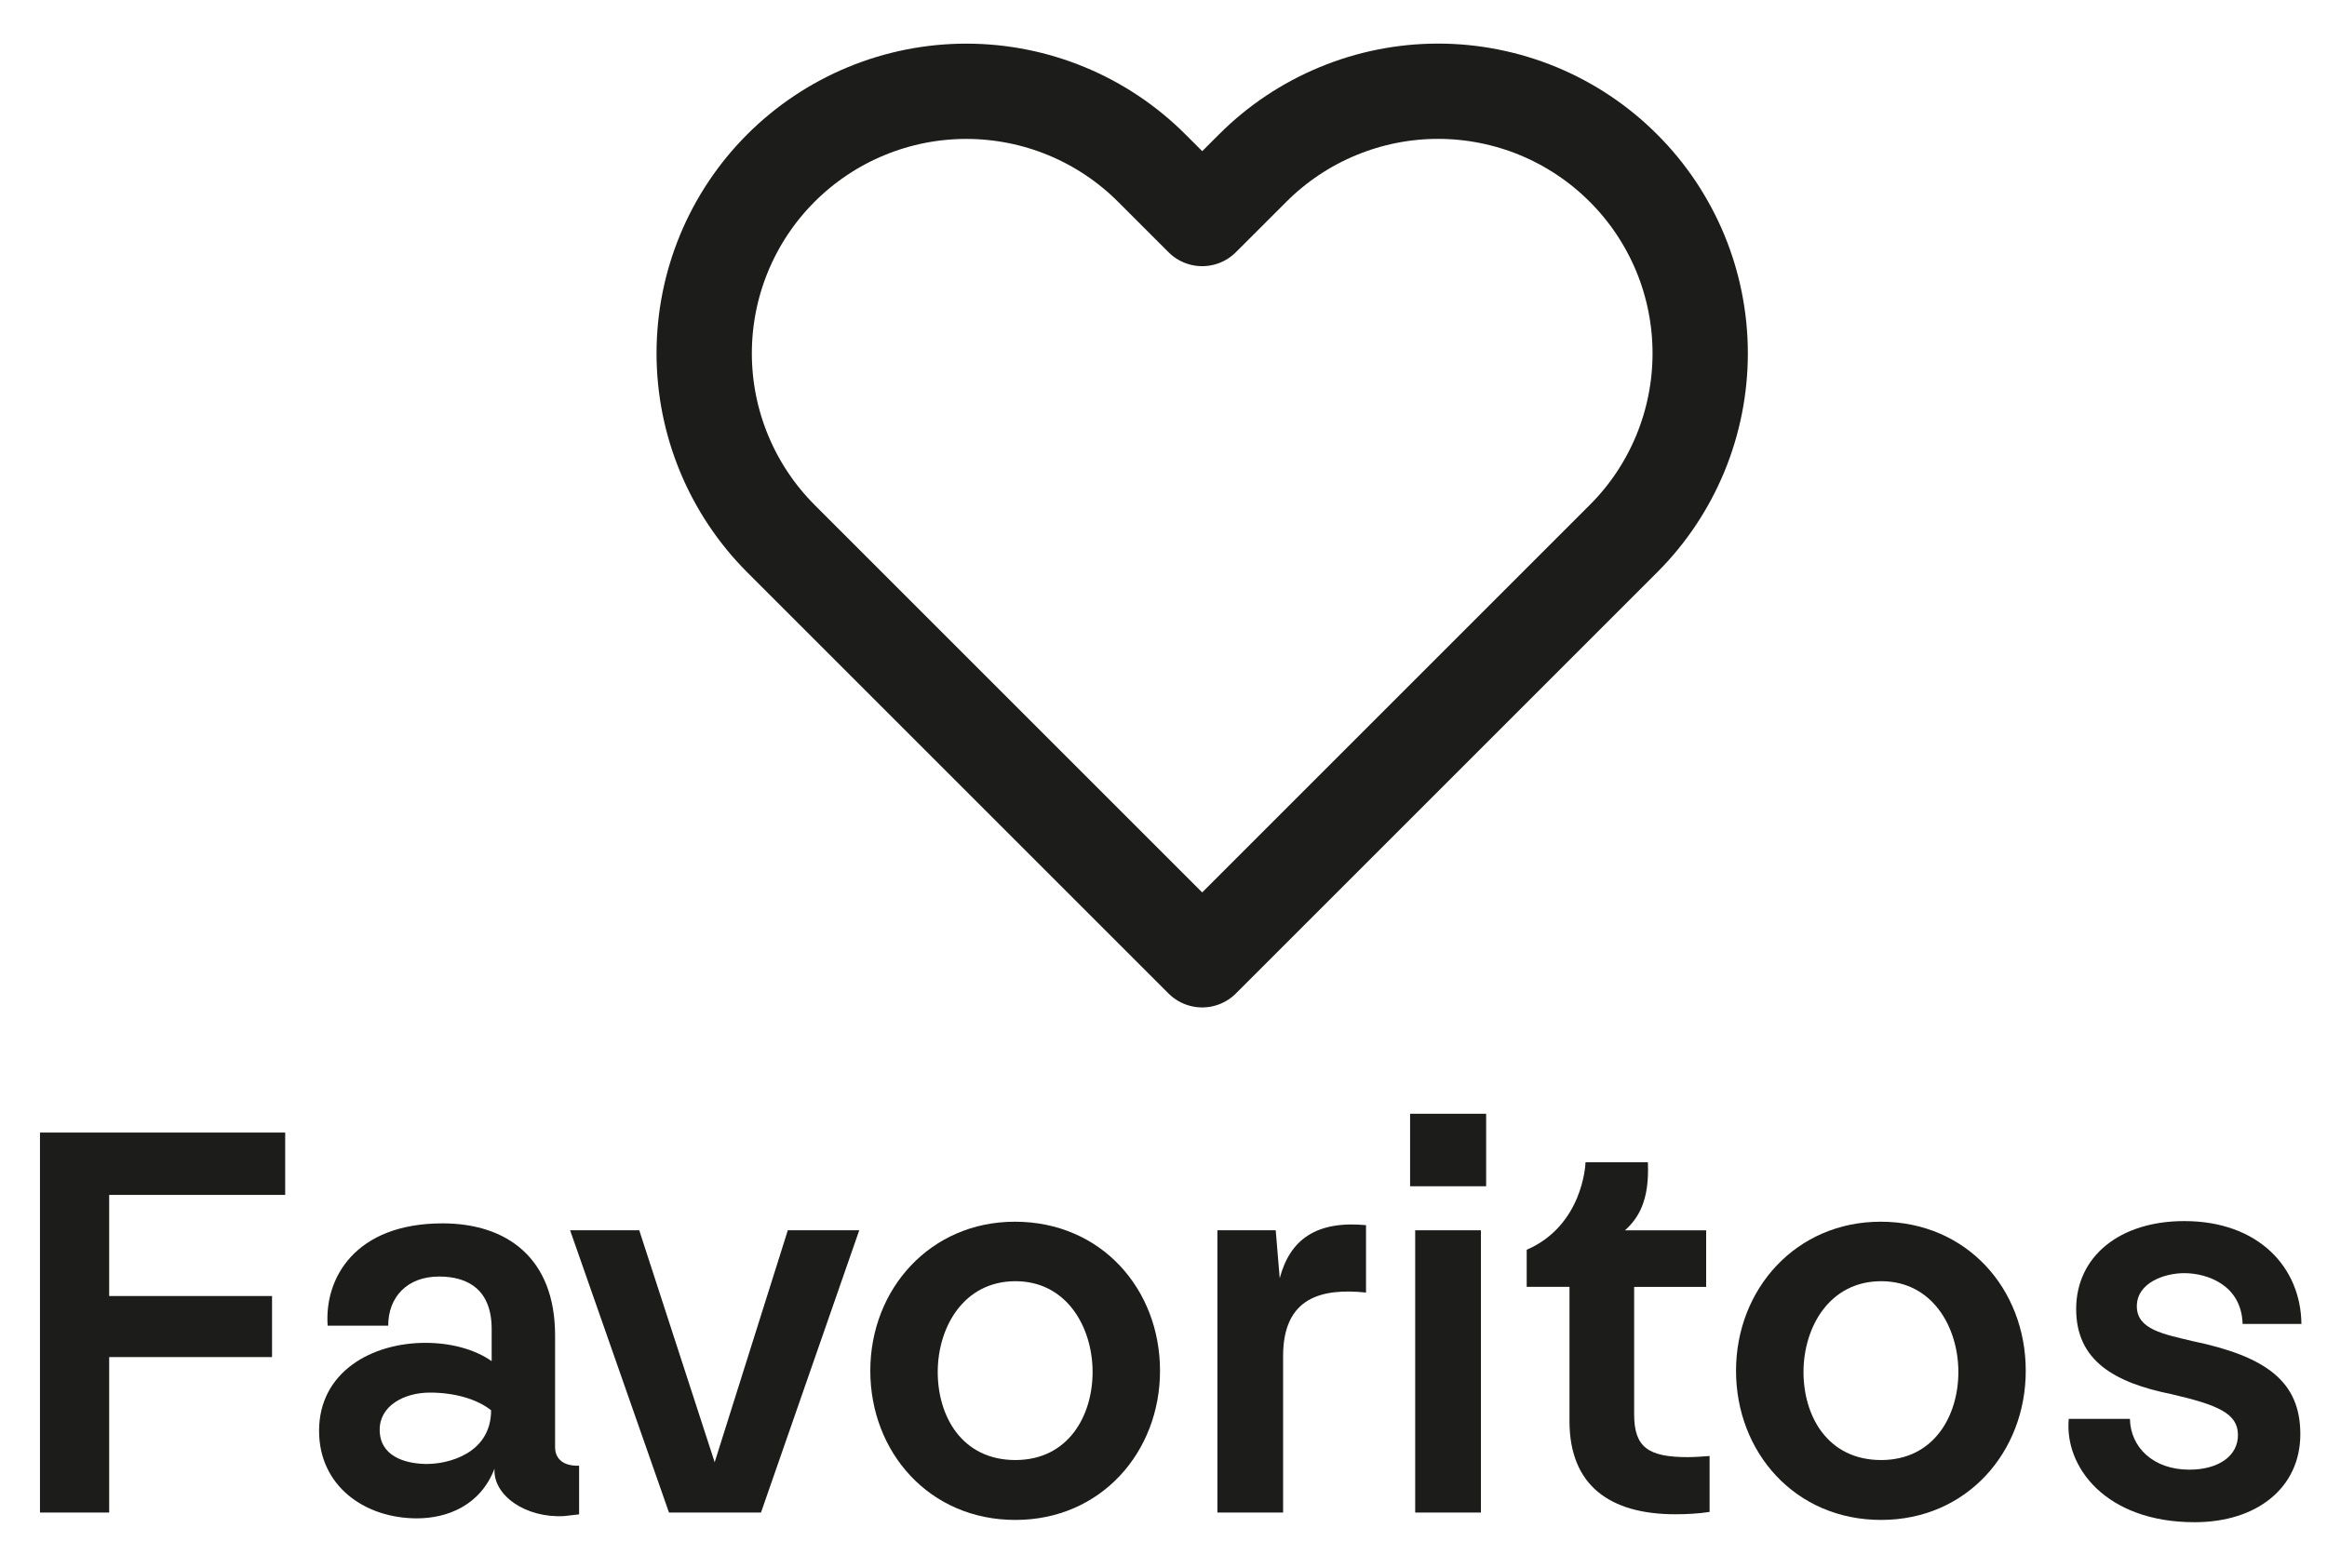 <?xml version="1.0" encoding="utf-8"?>
<!-- Generator: Adobe Illustrator 16.0.3, SVG Export Plug-In . SVG Version: 6.00 Build 0)  -->
<!DOCTYPE svg PUBLIC "-//W3C//DTD SVG 1.1//EN" "http://www.w3.org/Graphics/SVG/1.1/DTD/svg11.dtd">
<svg version="1.1" id="Capa_1" xmlns="http://www.w3.org/2000/svg" xmlns:xlink="http://www.w3.org/1999/xlink" x="0px" y="0px"
	 width="48.834px" height="32.917px" viewBox="0 1.583 48.834 32.917" enable-background="new 0 1.583 48.834 32.917"
	 xml:space="preserve">
<path fill="none" stroke="#1C1C1A" stroke-width="2" stroke-linecap="round" stroke-linejoin="round" d="M34.068,5.11
	c-0.51-0.511-1.116-0.916-1.783-1.193C31.618,3.641,30.9,3.498,30.18,3.498c-0.723,0-1.438,0.143-2.104,0.419
	C27.407,4.194,26.8,4.599,26.29,5.11l-1.061,1.06l-1.06-1.06c-1.032-1.032-2.431-1.611-3.89-1.611s-2.858,0.58-3.89,1.611
	C15.357,6.141,14.778,7.541,14.778,9s0.58,2.858,1.611,3.89l1.06,1.06l7.78,7.78l7.78-7.78l1.06-1.06
	c0.513-0.511,0.916-1.117,1.193-1.785C35.538,10.438,35.68,9.722,35.68,9s-0.142-1.438-0.418-2.105
	C34.984,6.227,34.581,5.621,34.068,5.11L34.068,5.11z"/>
<g>
	<path fill="#1C1C1A" d="M5.985,26.665H2.291v2.123h3.418v1.282H2.291v3.263H0.839v-7.976h5.146V26.665z"/>
	<path fill="#1C1C1A" d="M6.696,31.618c0-1.235,1.104-1.847,2.231-1.847c0.527,0,1.031,0.131,1.391,0.384v-0.673
		c0-0.814-0.48-1.103-1.104-1.103c-0.671,0-1.067,0.433-1.067,1.031H6.876c-0.072-0.996,0.576-2.147,2.411-2.147
		c1.355,0,2.362,0.732,2.362,2.352v2.351c0,0.168,0.096,0.396,0.504,0.384v1.021l-0.312,0.036c-0.803,0.048-1.499-0.432-1.463-0.995
		c-0.3,0.778-0.996,1.043-1.631,1.043C7.644,33.453,6.696,32.77,6.696,31.618z M10.306,31.186c-0.3-0.24-0.779-0.371-1.283-0.371
		c-0.54,0-1.055,0.275-1.055,0.778c0,0.552,0.516,0.708,0.947,0.72C9.395,32.326,10.306,32.098,10.306,31.186z"/>
	<path fill="#1C1C1A" d="M15.97,33.333h-1.931l-2.075-5.925h1.451l1.583,4.869l1.535-4.869h1.499L15.97,33.333z"/>
	<path fill="#1C1C1A" d="M18.264,30.357c0-1.715,1.259-3.129,3.034-3.129c1.811,0,3.046,1.414,3.046,3.129
		c0,1.703-1.235,3.131-3.035,3.131C19.499,33.489,18.264,32.063,18.264,30.357z M22.929,30.383c0-0.936-0.54-1.906-1.619-1.906
		c-1.091,0-1.631,0.972-1.631,1.906c0,0.924,0.504,1.848,1.631,1.848C22.425,32.229,22.929,31.294,22.929,30.383z"/>
	<path fill="#1C1C1A" d="M28.666,28.715c-0.923-0.096-1.739,0.096-1.739,1.332v3.286h-1.379v-5.925h1.224l0.084,1.007
		c0.215-0.815,0.768-1.211,1.811-1.115V28.715z"/>
	<path fill="#1C1C1A" d="M31.188,26.484h-1.596v-1.522h1.596V26.484z M31.078,33.333h-1.379v-5.925h1.379V33.333z"/>
	<path fill="#1C1C1A" d="M35.877,32.146v1.174c-0.24,0.037-0.479,0.049-0.72,0.049c-1.367,0-2.22-0.6-2.22-1.955v-2.818h-0.898
		v-0.779c1.164-0.504,1.234-1.764,1.234-1.836h1.309c0.036,0.815-0.204,1.176-0.48,1.428h1.703v1.188h-1.511v2.674
		c0,0.696,0.3,0.899,1.127,0.899C35.577,32.169,35.721,32.158,35.877,32.146z"/>
	<path fill="#1C1C1A" d="M36.432,30.357c0-1.715,1.26-3.129,3.034-3.129c1.812,0,3.046,1.414,3.046,3.129
		c0,1.703-1.234,3.131-3.035,3.131C37.667,33.489,36.432,32.063,36.432,30.357z M41.098,30.383c0-0.936-0.541-1.906-1.619-1.906
		c-1.092,0-1.631,0.972-1.631,1.906c0,0.924,0.504,1.848,1.631,1.848C40.593,32.229,41.098,31.294,41.098,30.383z"/>
	<path fill="#1C1C1A" d="M43.415,31.366h1.283c0.012,0.6,0.491,1.067,1.247,1.067c0.611,0,1.031-0.289,1.02-0.744
		c-0.012-0.433-0.408-0.612-1.391-0.84c-1.188-0.24-2.004-0.695-2.004-1.787c0-1.104,0.912-1.847,2.268-1.847
		c1.559,0,2.447,0.972,2.459,2.159h-1.234c-0.024-0.827-0.756-1.066-1.225-1.066c-0.419,0-0.995,0.203-0.995,0.695
		s0.576,0.587,1.163,0.73c1.559,0.324,2.268,0.853,2.268,1.955c0,1.127-0.912,1.848-2.219,1.848
		C44.193,33.537,43.318,32.374,43.415,31.366z"/>
</g>
</svg>
